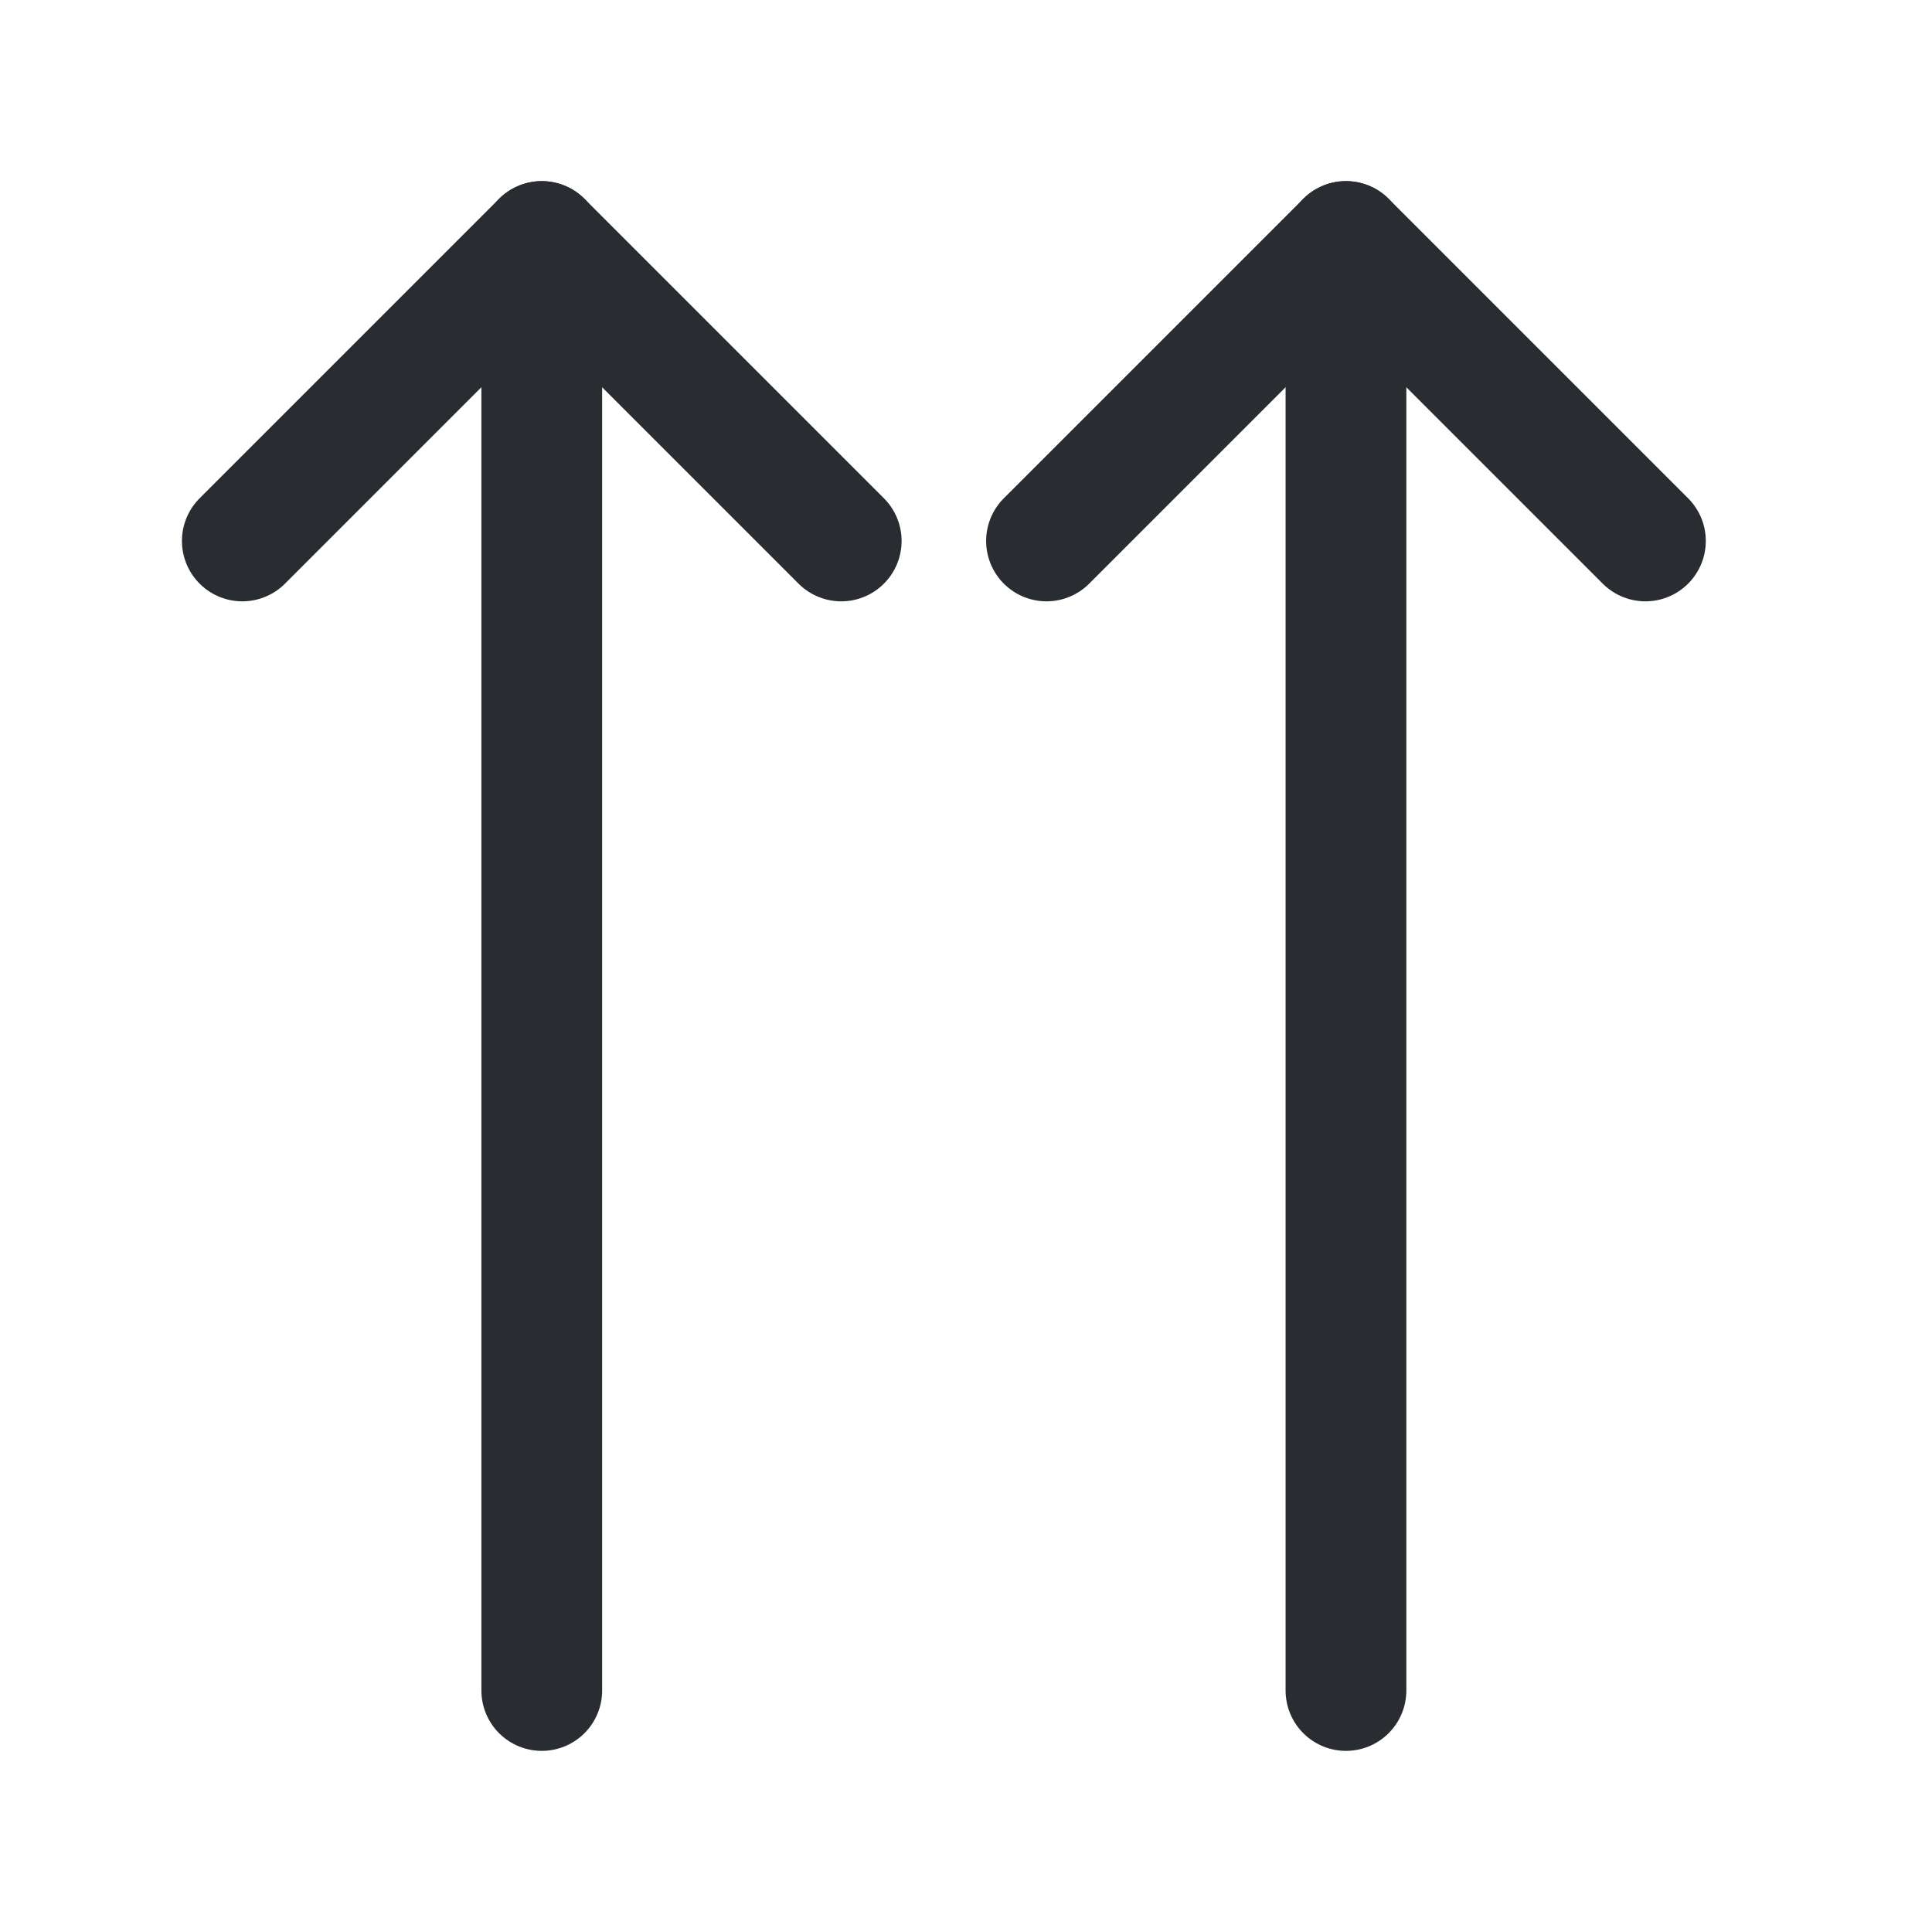 <svg width="24" height="24" viewBox="0 0 24 24" fill="none" xmlns="http://www.w3.org/2000/svg">
<g clip-path="url(#clip0_874_14734)">
<g clip-path="url(#clip1_874_14734)">
<path d="M10.45 6.72L6.73 3L3.01 6.72" stroke="#292D32" stroke-width="1.5" stroke-linecap="round" stroke-linejoin="round"/>
<path d="M6.73 21L6.73 3" stroke="#292D32" stroke-width="1.5" stroke-linecap="round" stroke-linejoin="round"/>
<path d="M20.44 6.72L16.72 3L13 6.72" stroke="#292D32" stroke-width="1.5" stroke-linecap="round" stroke-linejoin="round"/>
<path d="M16.72 21L16.72 3" stroke="#292D32" stroke-width="1.5" stroke-linecap="round" stroke-linejoin="round"/>
</g>
</g>
<defs>
<clipPath id="clip0_874_14734">
<rect width="24" height="24" fill="white"/>
</clipPath>
<clipPath id="clip1_874_14734">
<rect width="24" height="24" fill="white" transform="translate(0 24) rotate(-90)"/>
</clipPath>
</defs>
</svg>
